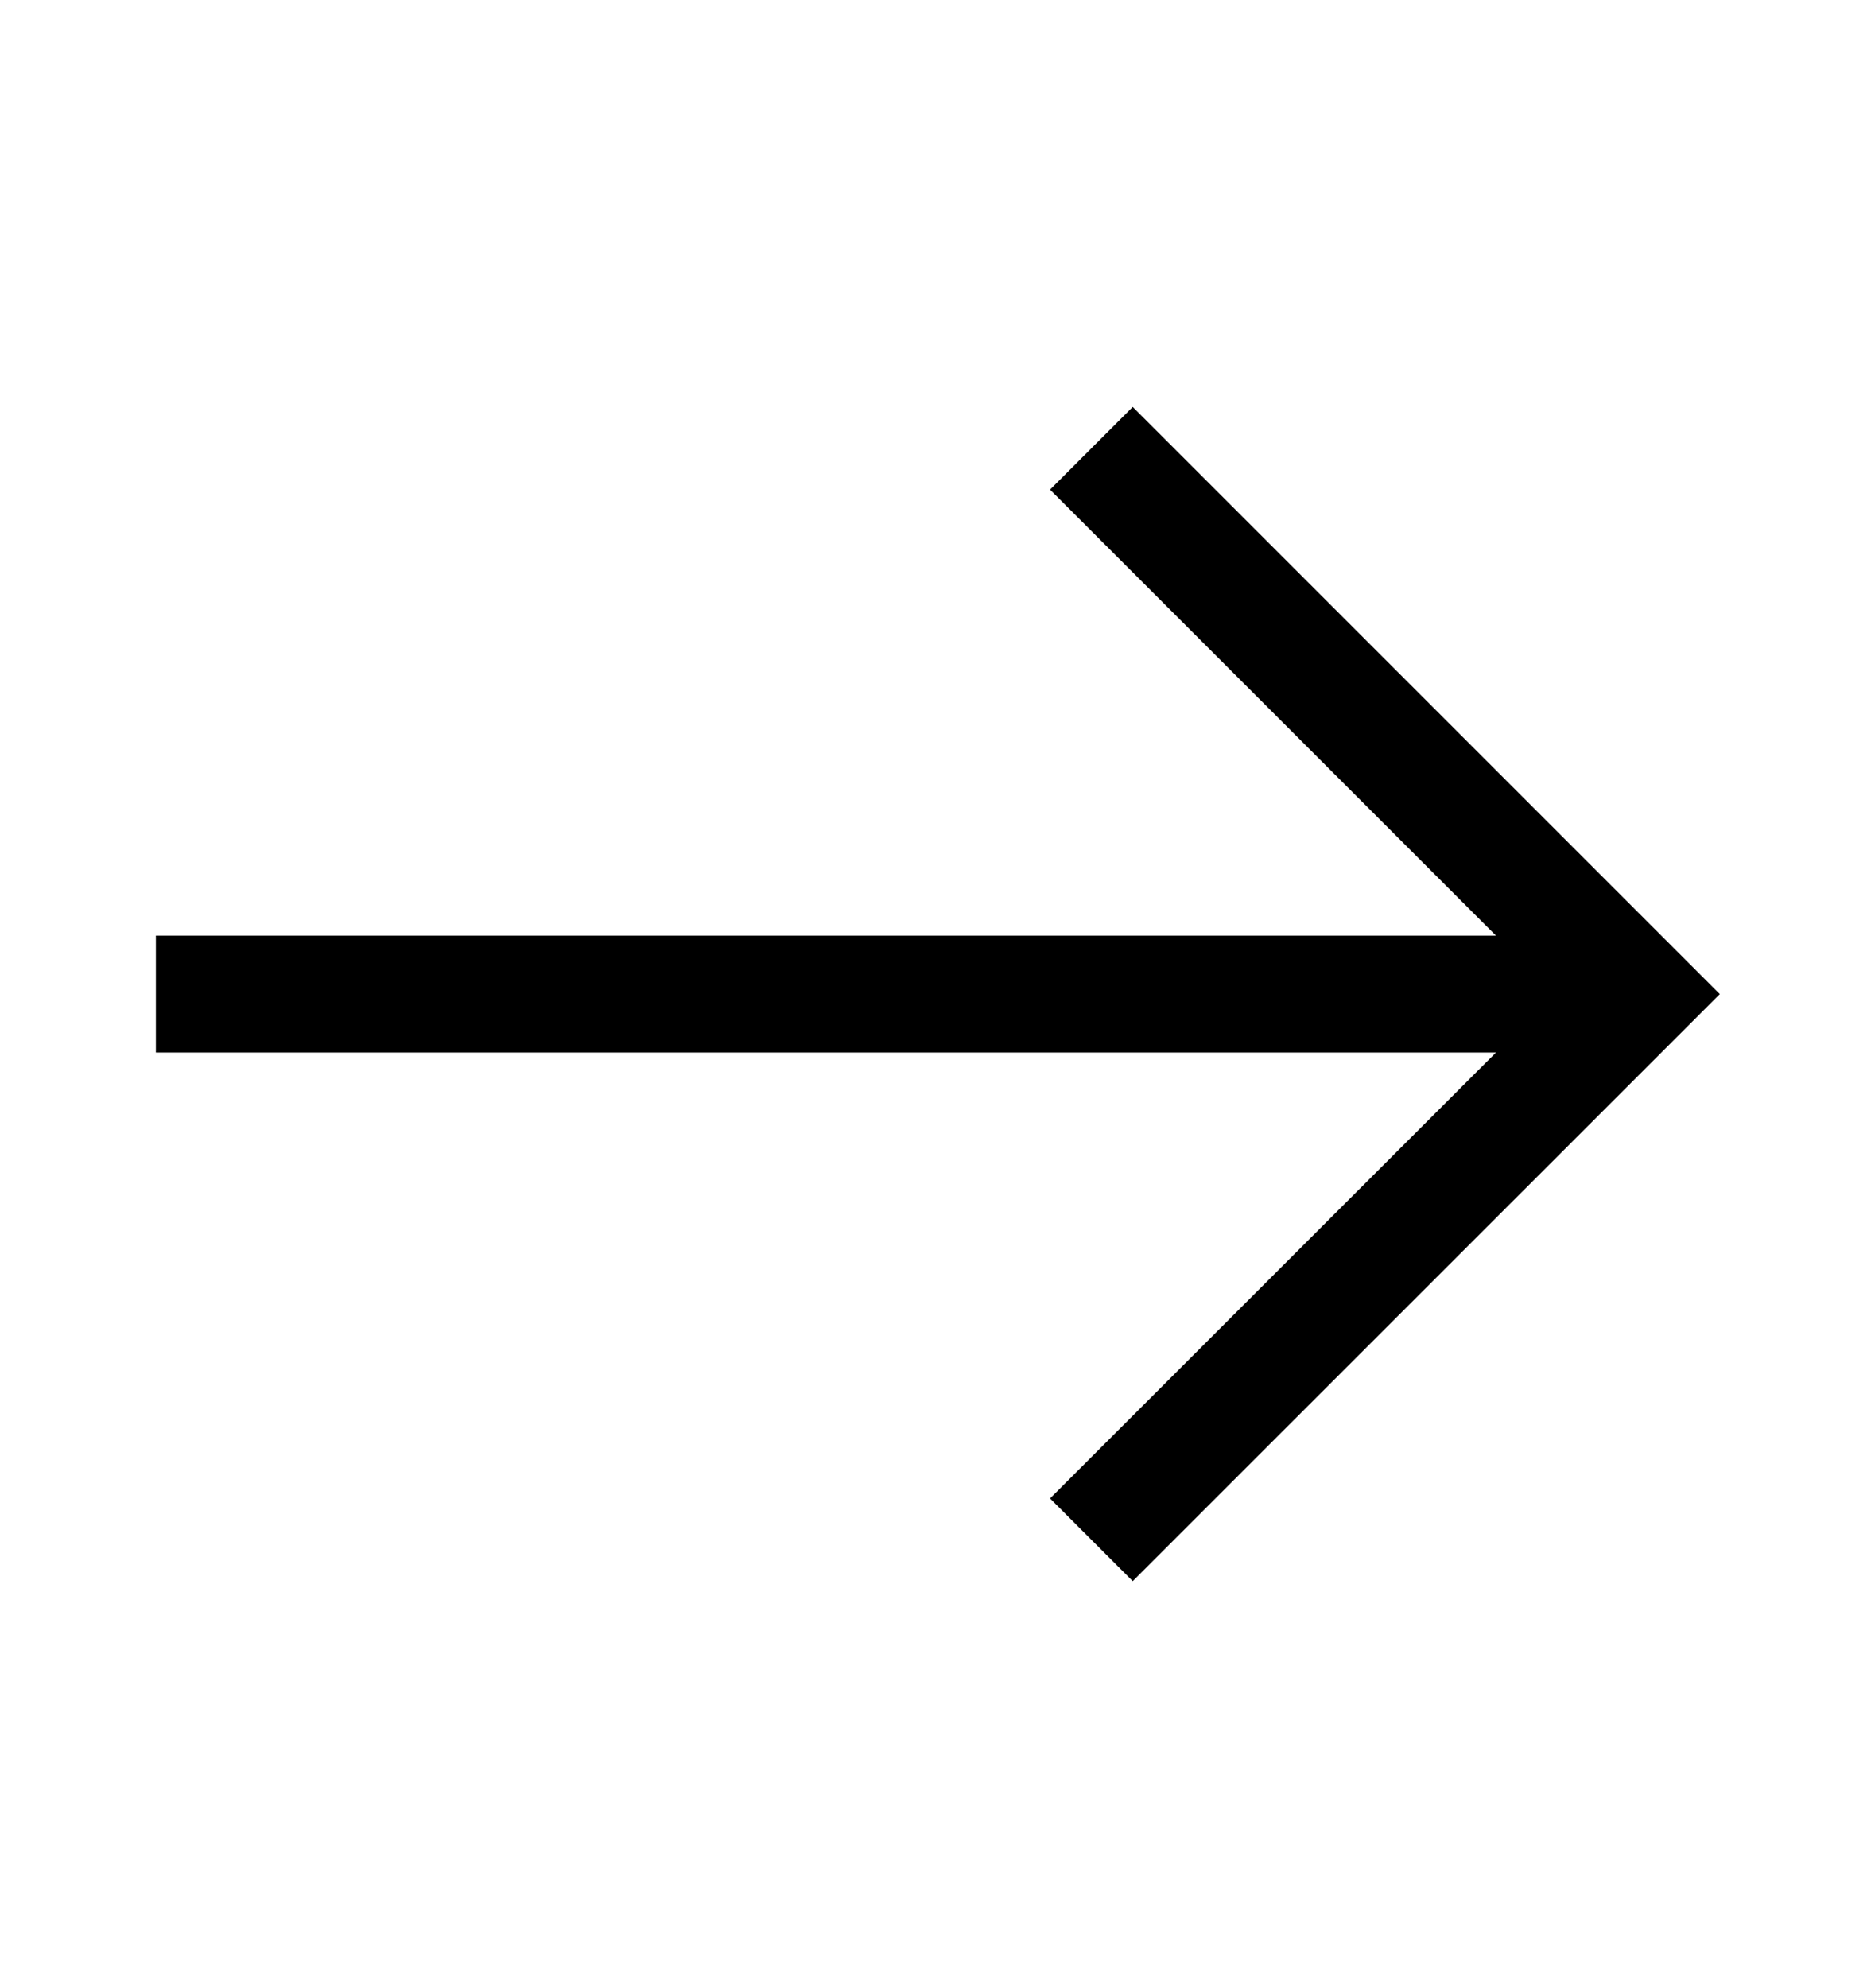 <svg width="16" height="17" viewBox="0 0 16 17" fill="none" xmlns="http://www.w3.org/2000/svg">
<path d="M9.333 13.166L14 8.5L9.333 3.833" stroke="black" stroke-miterlimit="10"/>
<path d="M14 8.5H1.333" stroke="black" stroke-miterlimit="10"/>
</svg>
